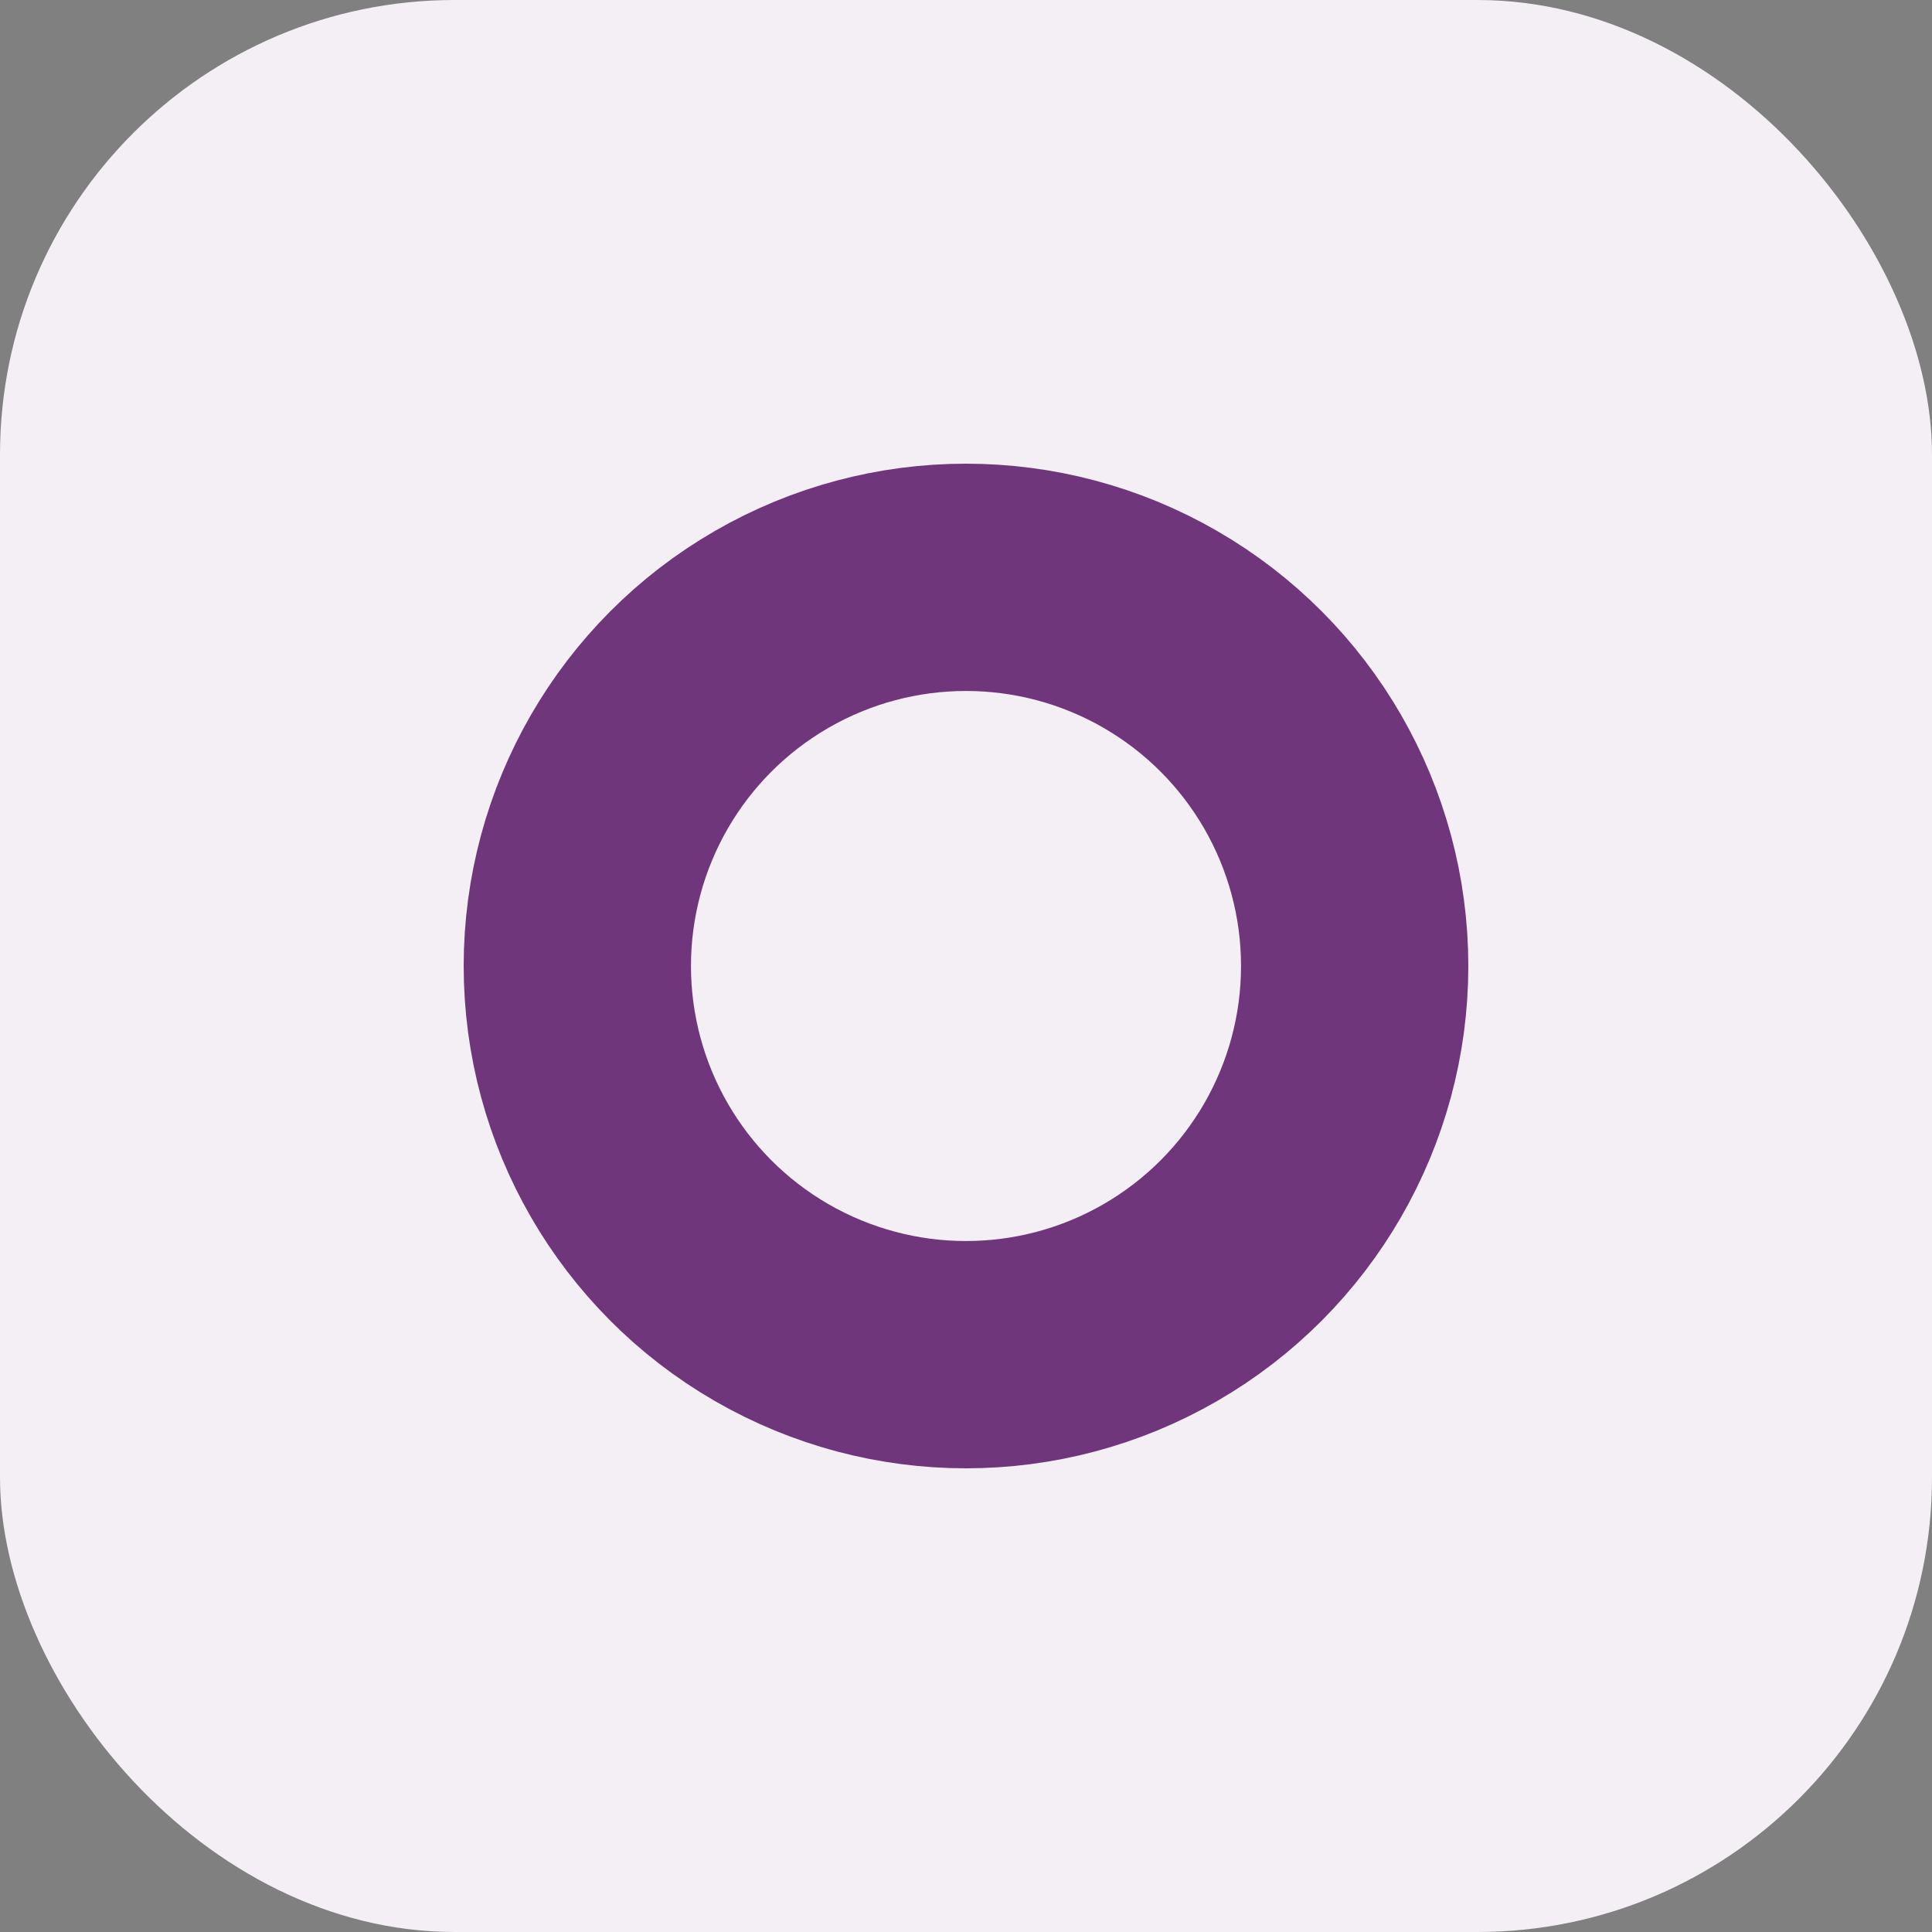 <svg width="34" height="34" viewBox="0 0 34 34" fill="none" xmlns="http://www.w3.org/2000/svg">
<rect x="0" y="0" width="34" height="34" fill="#808080" stroke="none"/>
<rect width="34" height="34" rx="8" fill="#F4EEF5"/>
<circle cx="17" cy="17" r="6.84" stroke="#70367C" stroke-width="4"/>
</svg>
